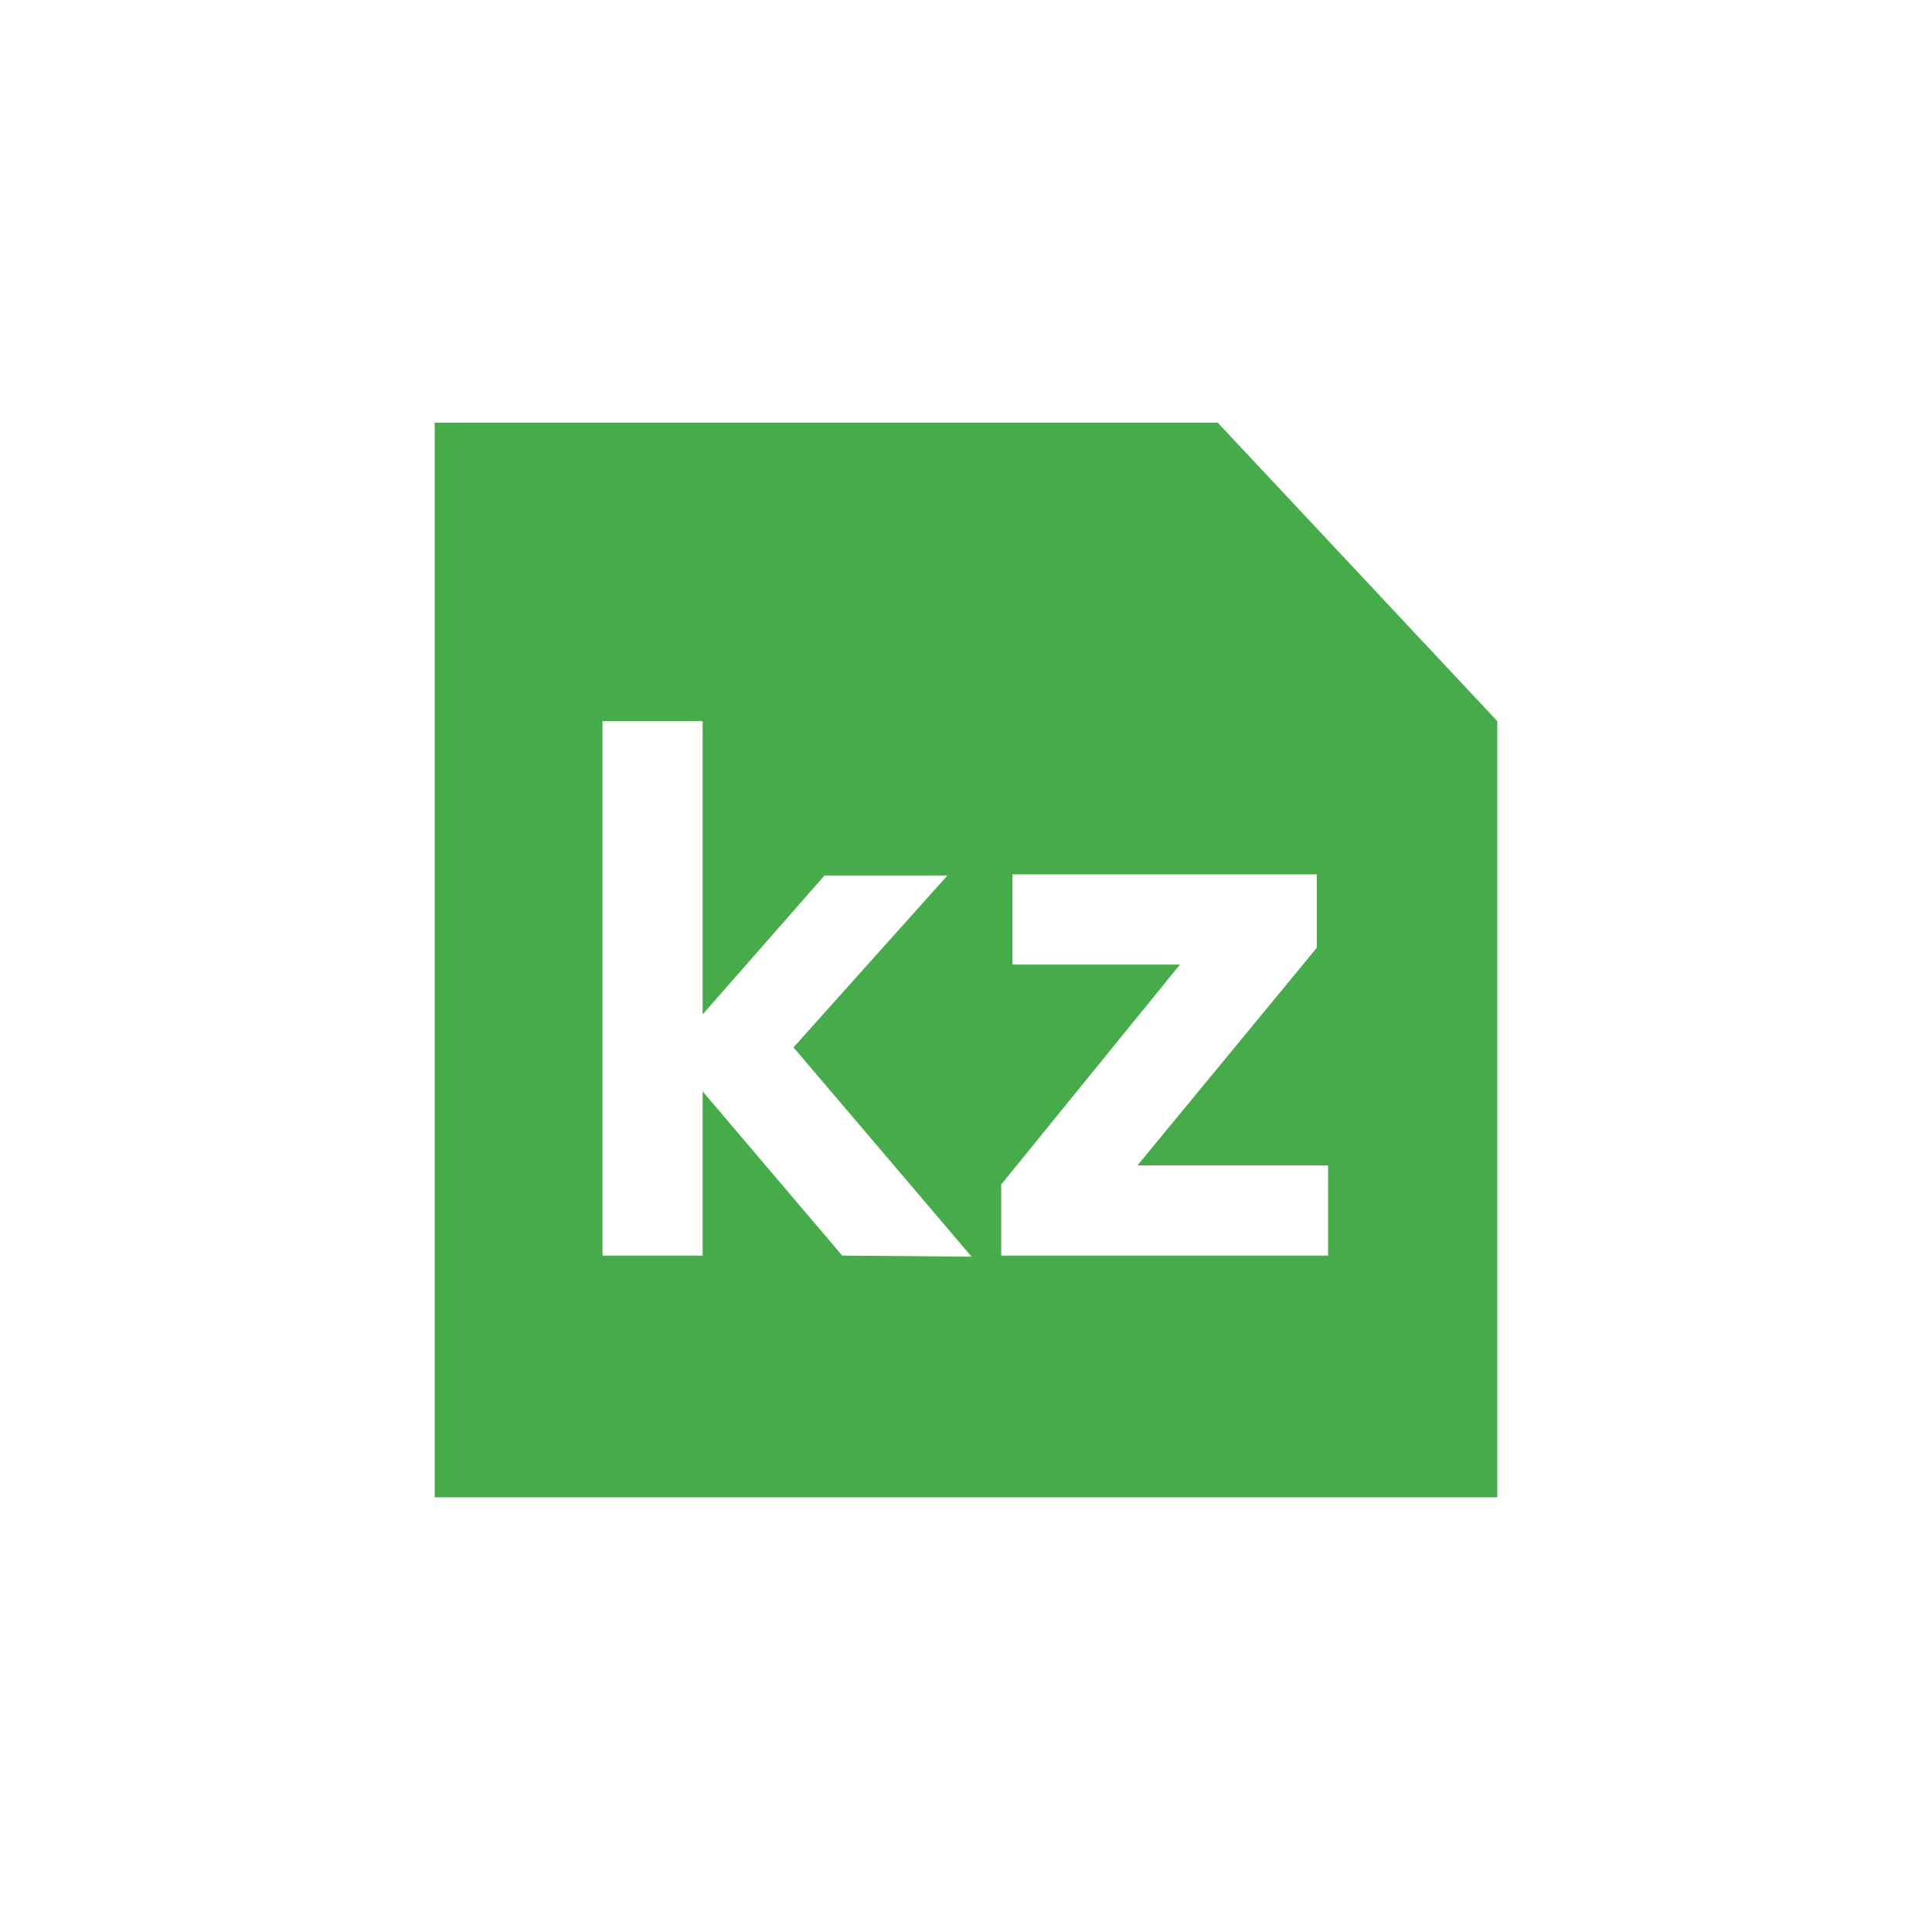 <svg width="160" height="160" viewBox="0 0 160 160" fill="none" xmlns="http://www.w3.org/2000/svg">
<path fill-rule="evenodd" clip-rule="evenodd" d="M100.845 35H36V124H124V59.722L100.845 35ZM69.746 103.982L58.188 90.382V103.982H49.897V59.722H58.188V84.008L68.284 72.502H78.463L65.715 86.74L80.463 104.073L69.746 103.982ZM109.988 103.982H82.916V98.093L97.72 79.879H83.847V72.411H109.057V78.483L94.198 96.514H109.988V103.982Z" fill="#46AC4A"/>
</svg>

